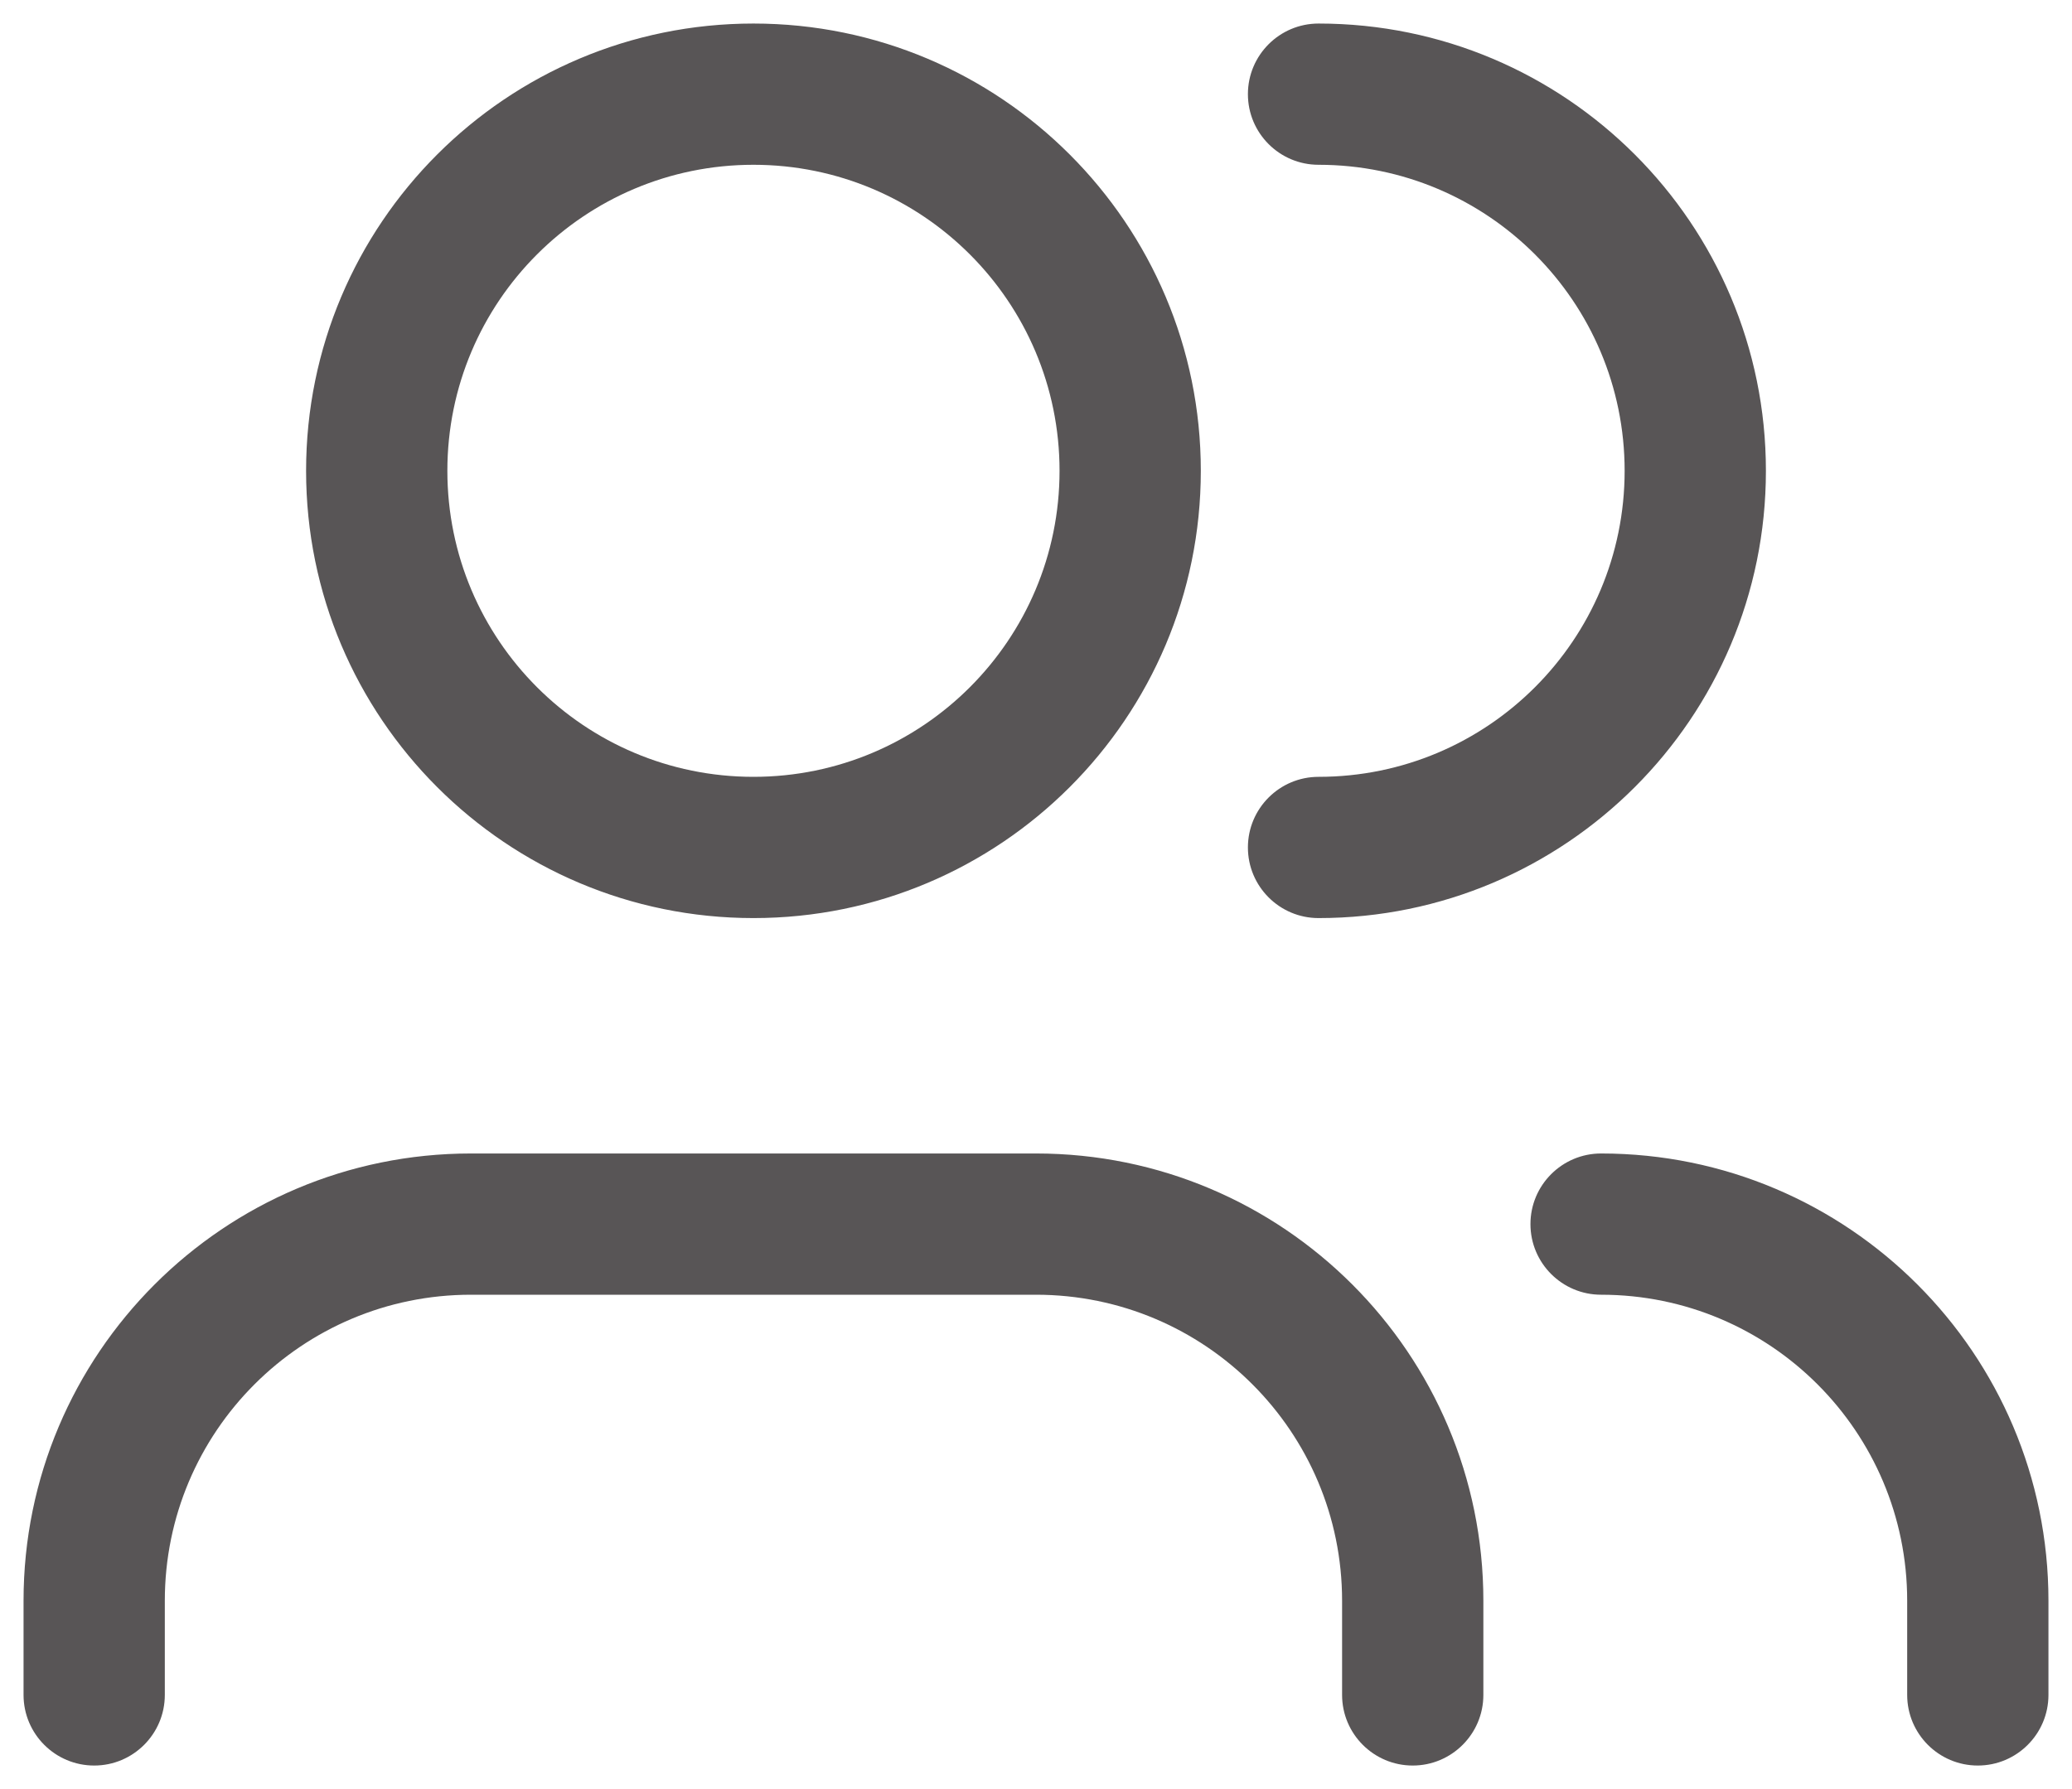 <svg width="22" height="19" viewBox="0 0 22 19" fill="none" xmlns="http://www.w3.org/2000/svg">
<path fill-rule="evenodd" clip-rule="evenodd" d="M8 1.75C6.205 1.75 4.75 3.205 4.75 5C4.75 6.795 6.205 8.25 8 8.25C9.795 8.25 11.25 6.795 11.25 5C11.25 3.205 9.795 1.75 8 1.75ZM3.25 5C3.25 2.377 5.377 0.25 8 0.25C10.623 0.25 12.75 2.377 12.75 5C12.75 7.623 10.623 9.75 8 9.75C5.377 9.75 3.25 7.623 3.25 5ZM0.25 17C0.25 14.377 2.377 12.25 5 12.25H11C13.623 12.25 15.75 14.377 15.75 17V18C15.75 18.414 15.414 18.75 15 18.75C14.586 18.75 14.25 18.414 14.25 18V17C14.25 15.205 12.795 13.75 11 13.75H5C3.205 13.75 1.75 15.205 1.75 17V18C1.75 18.414 1.414 18.75 1 18.75C0.586 18.75 0.25 18.414 0.25 18V17ZM13.25 1C13.25 0.586 13.586 0.25 14 0.25C16.623 0.25 18.75 2.377 18.75 5C18.75 7.623 16.623 9.75 14 9.75C13.586 9.75 13.25 9.414 13.25 9C13.25 8.586 13.586 8.25 14 8.25C15.795 8.25 17.25 6.795 17.25 5C17.25 3.205 15.795 1.75 14 1.75C13.586 1.75 13.25 1.414 13.25 1ZM16.25 13C16.25 12.586 16.586 12.25 17 12.25C19.623 12.25 21.75 14.377 21.75 17V18C21.75 18.414 21.414 18.75 21 18.75C20.586 18.75 20.25 18.414 20.25 18V17C20.25 15.205 18.795 13.75 17 13.75C16.586 13.75 16.25 13.414 16.25 13Z" fill="#585556"/>
</svg>
